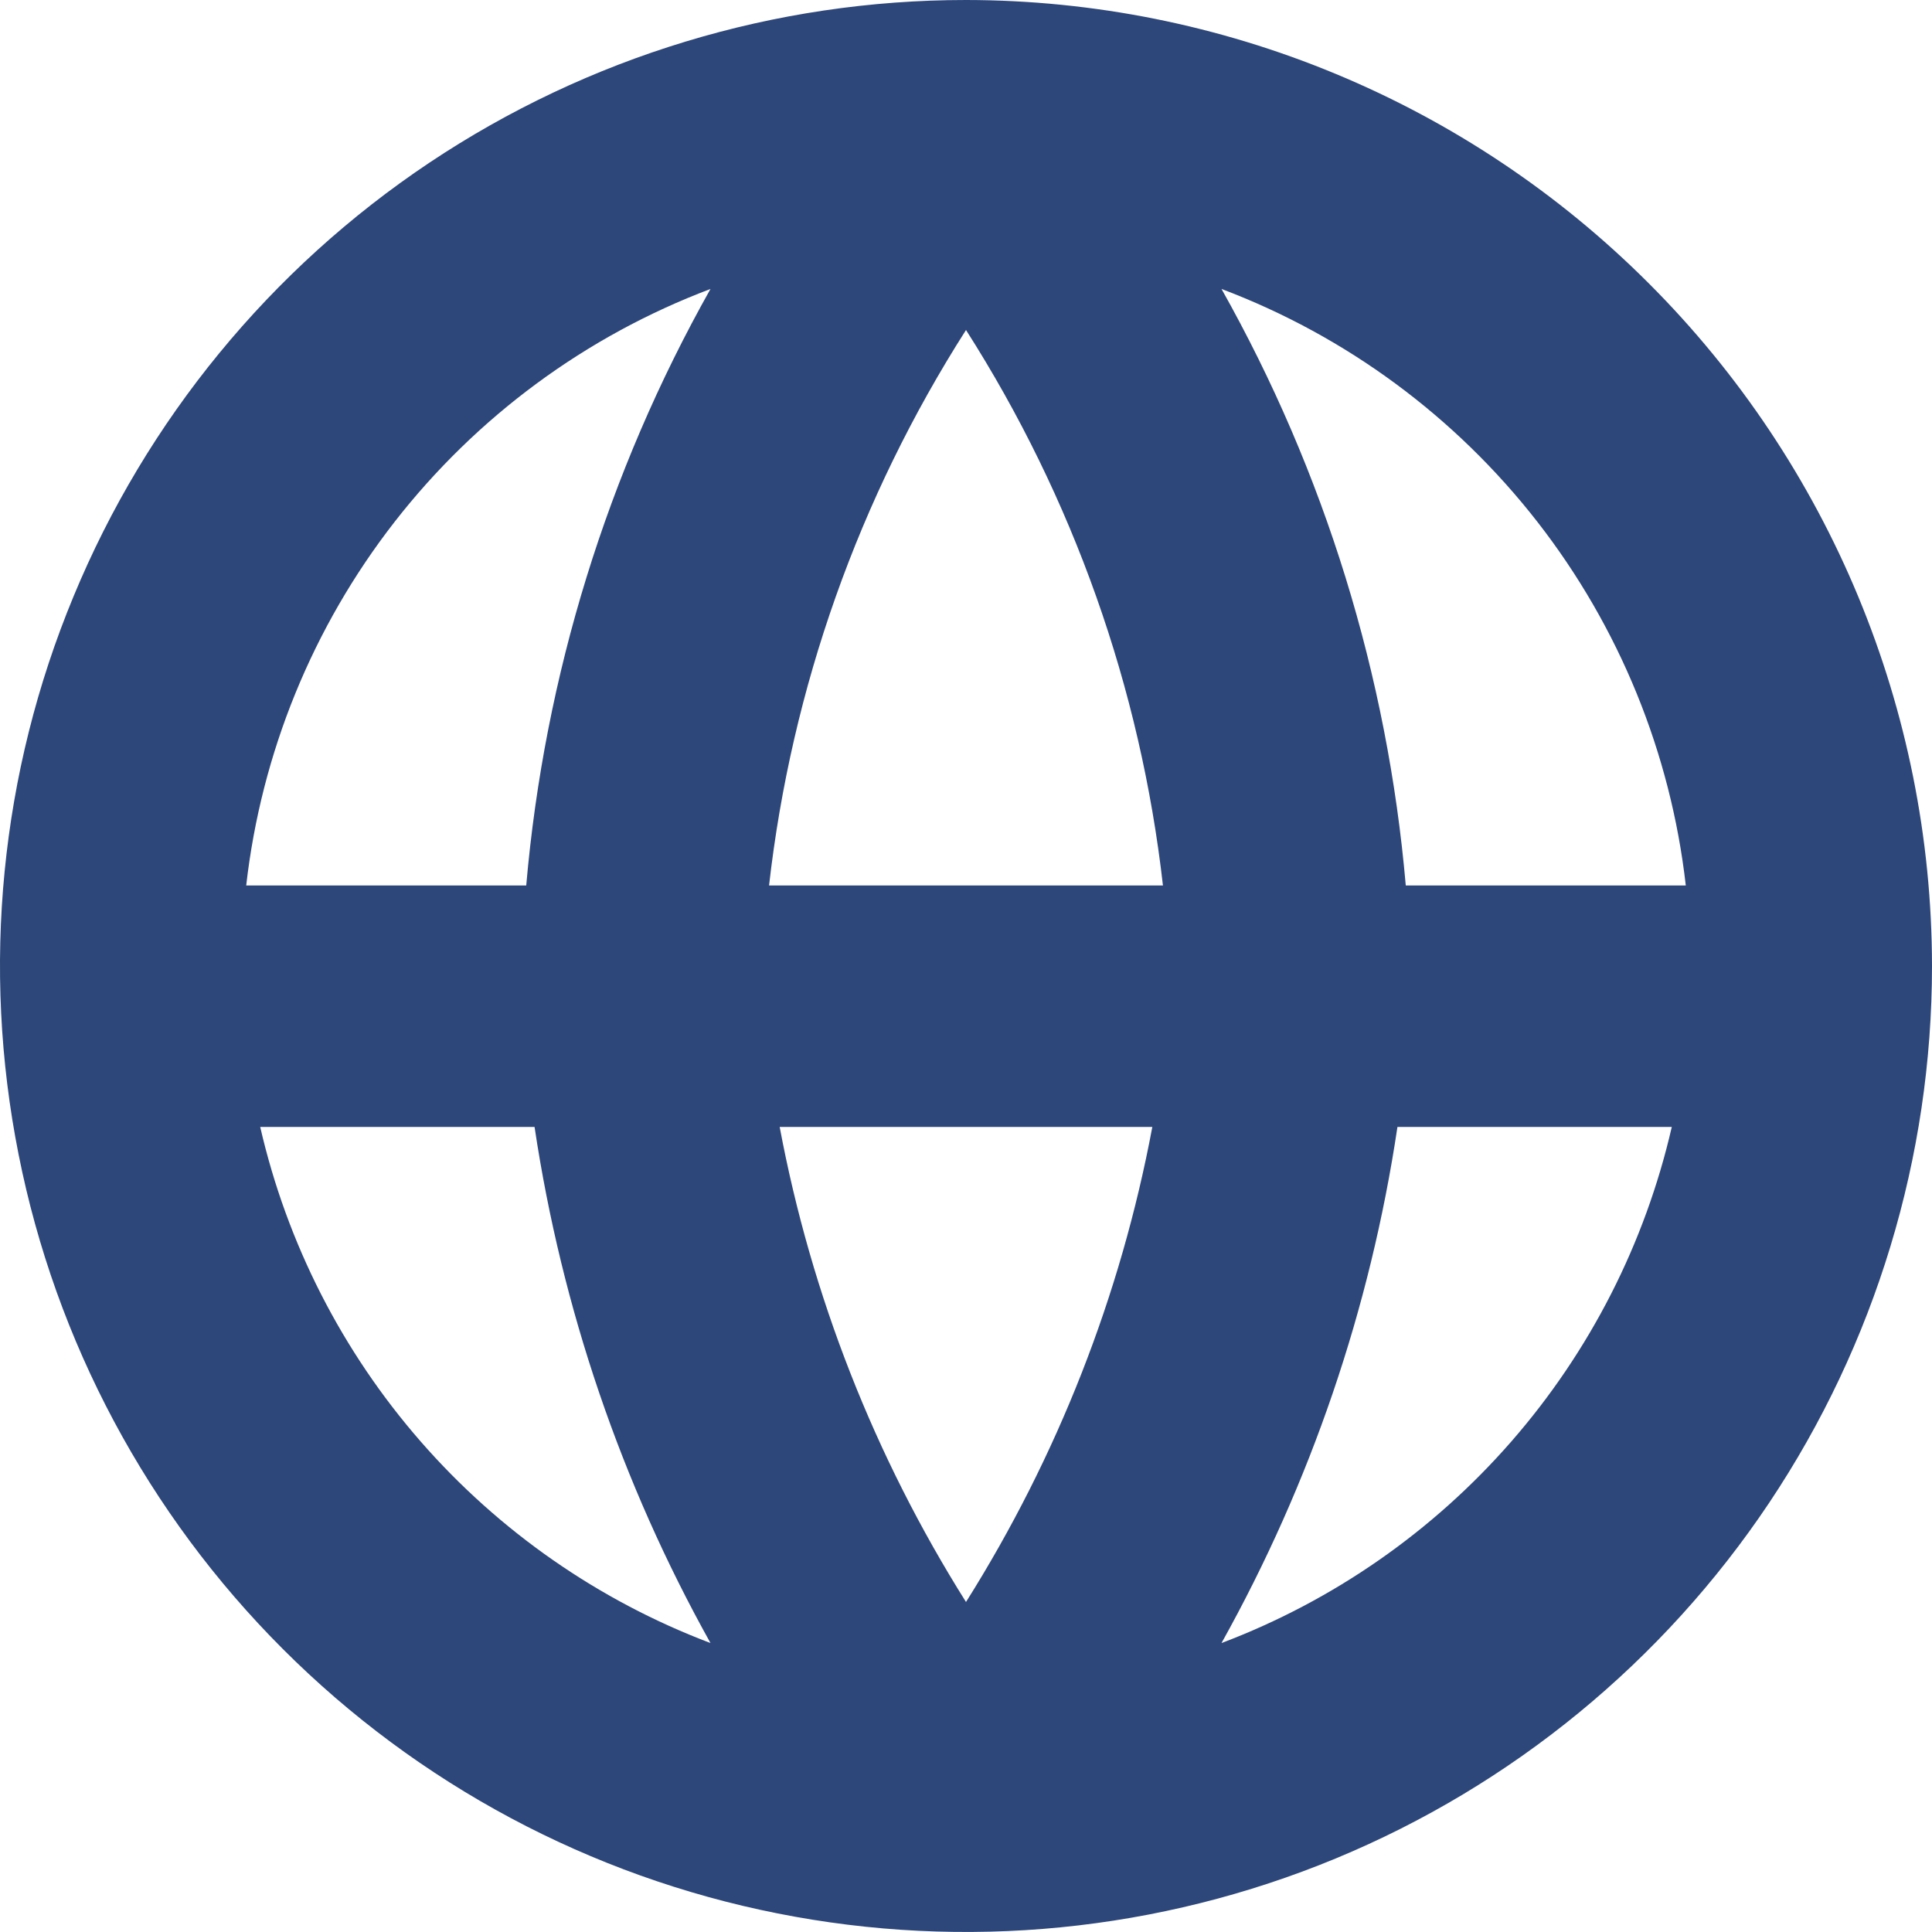 <svg width="16" height="16" viewBox="0 0 16 16" fill="none" xmlns="http://www.w3.org/2000/svg">
<g clip-path="url(#clip0_634_843)">
<path d="M8 0C6.418 0 4.871 0.469 3.555 1.348C2.24 2.227 1.214 3.477 0.609 4.939C0.003 6.4 -0.155 8.009 0.154 9.561C0.462 11.113 1.224 12.538 2.343 13.657C3.462 14.776 4.887 15.538 6.439 15.846C7.991 16.155 9.6 15.996 11.062 15.391C12.523 14.786 13.773 13.76 14.652 12.445C15.531 11.129 16 9.582 16 8C15.998 5.879 15.154 3.845 13.654 2.346C12.155 0.846 10.121 0.002 8 0V0ZM13.961 7.333H11.642C11.491 5.597 10.971 3.912 10.116 2.393C11.149 2.783 12.054 3.451 12.733 4.323C13.411 5.194 13.836 6.236 13.961 7.333ZM6.457 9.333H9.543C9.281 10.73 8.757 12.064 8 13.267C7.243 12.064 6.719 10.73 6.457 9.333ZM6.369 7.333C6.555 5.696 7.113 4.123 8 2.733C8.887 4.123 9.445 5.696 9.631 7.333H6.369ZM5.884 2.393C5.029 3.912 4.509 5.597 4.358 7.333H2.039C2.164 6.236 2.589 5.194 3.267 4.323C3.946 3.451 4.851 2.783 5.884 2.393ZM2.155 9.333H4.427C4.652 10.834 5.145 12.282 5.884 13.607C4.959 13.257 4.134 12.683 3.484 11.938C2.833 11.192 2.377 10.298 2.155 9.333ZM10.116 13.607C10.855 12.282 11.349 10.834 11.573 9.333H13.845C13.623 10.298 13.167 11.192 12.516 11.938C11.866 12.683 11.041 13.257 10.116 13.607Z" fill="#2D477A"/>
</g>
<defs>
<clipPath id="clip0_634_843">
<rect width="16" height="16" fill="white"/>
</clipPath>
</defs>
</svg>
